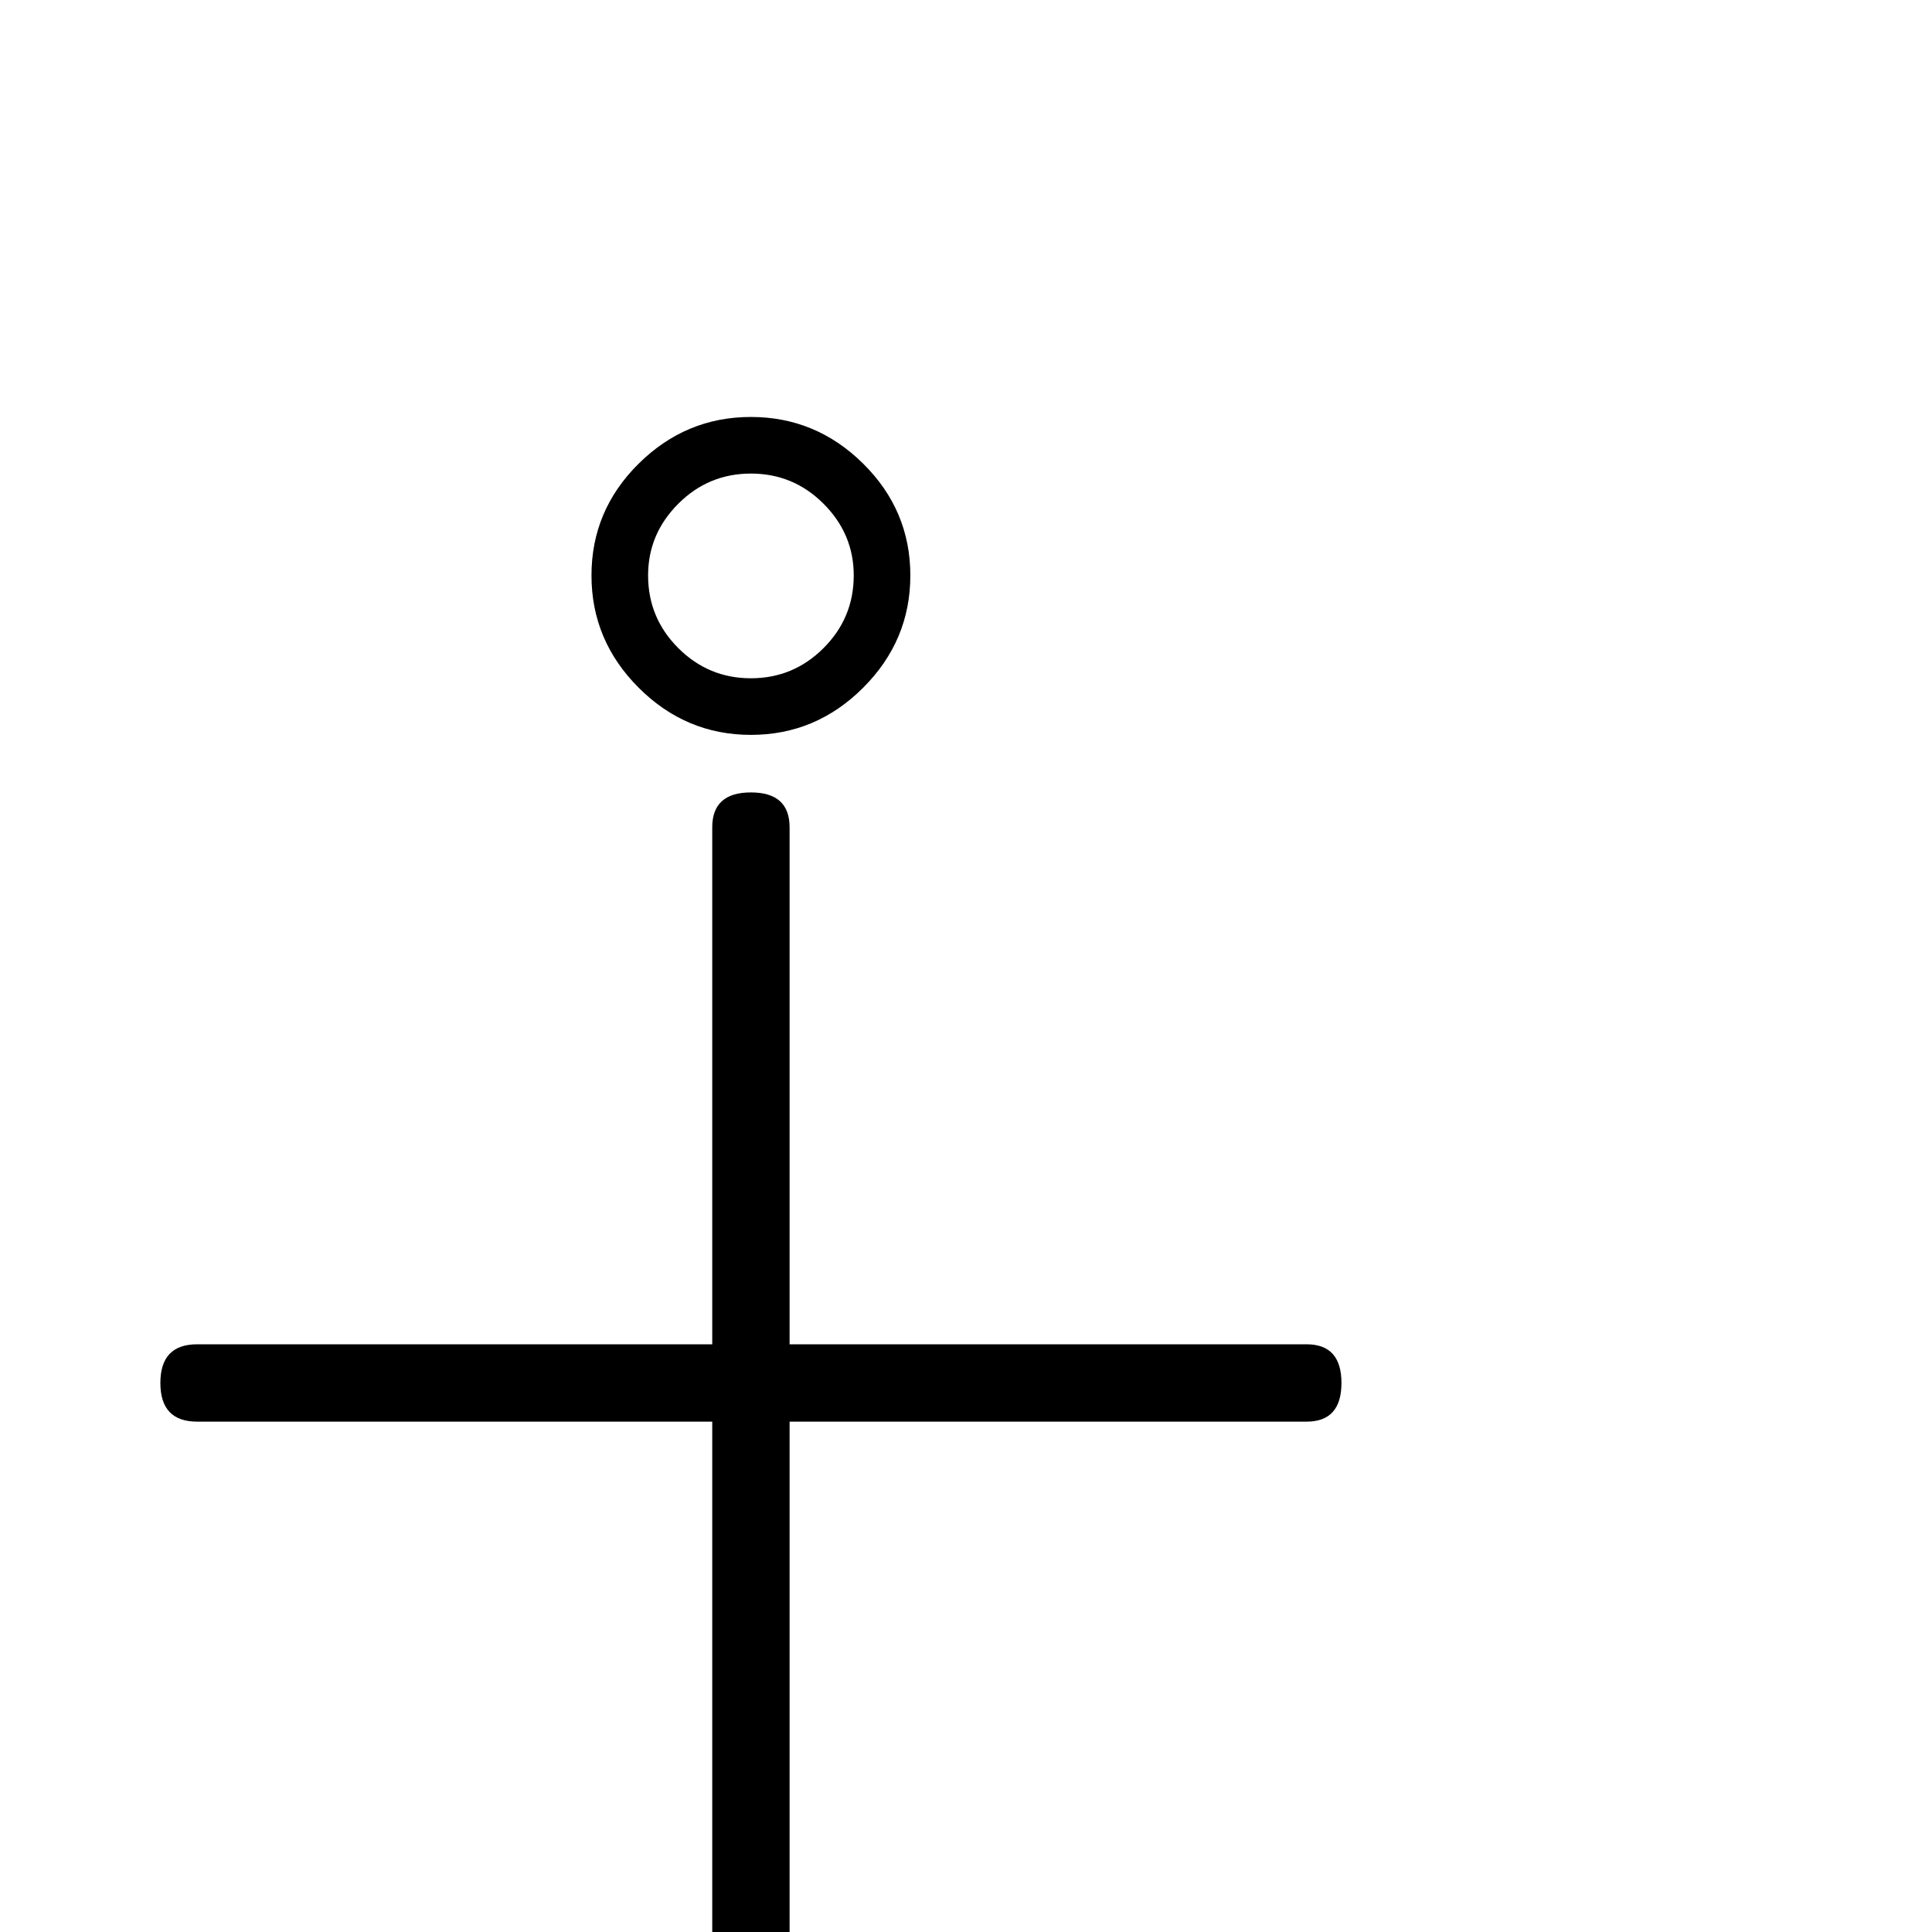 <?xml version="1.0" standalone="no"?>
<!DOCTYPE svg PUBLIC "-//W3C//DTD SVG 1.1//EN" "http://www.w3.org/Graphics/SVG/1.1/DTD/svg11.dtd" >
<svg viewBox="0 -442 2048 2048">
  <g transform="matrix(1 0 0 -1 0 1606)">
   <path fill="currentColor"
d="M965 1438q0 -69 -50 -119t-119 -50t-119 50t-50 119t50 118.5t119 49.5t119 -49.5t50 -118.5zM1422 582q0 -41 -37 -41h-548v-546q0 -39 -41 -39t-41 39v546h-546q-39 0 -39 41t39 41h546v548q0 37 41 37t41 -37v-548h548q37 0 37 -41zM905 1438q0 44 -32 76t-77 32
t-77 -32t-32 -76q0 -45 32 -77t77 -32t77 32t32 77z" />
  </g>

</svg>
